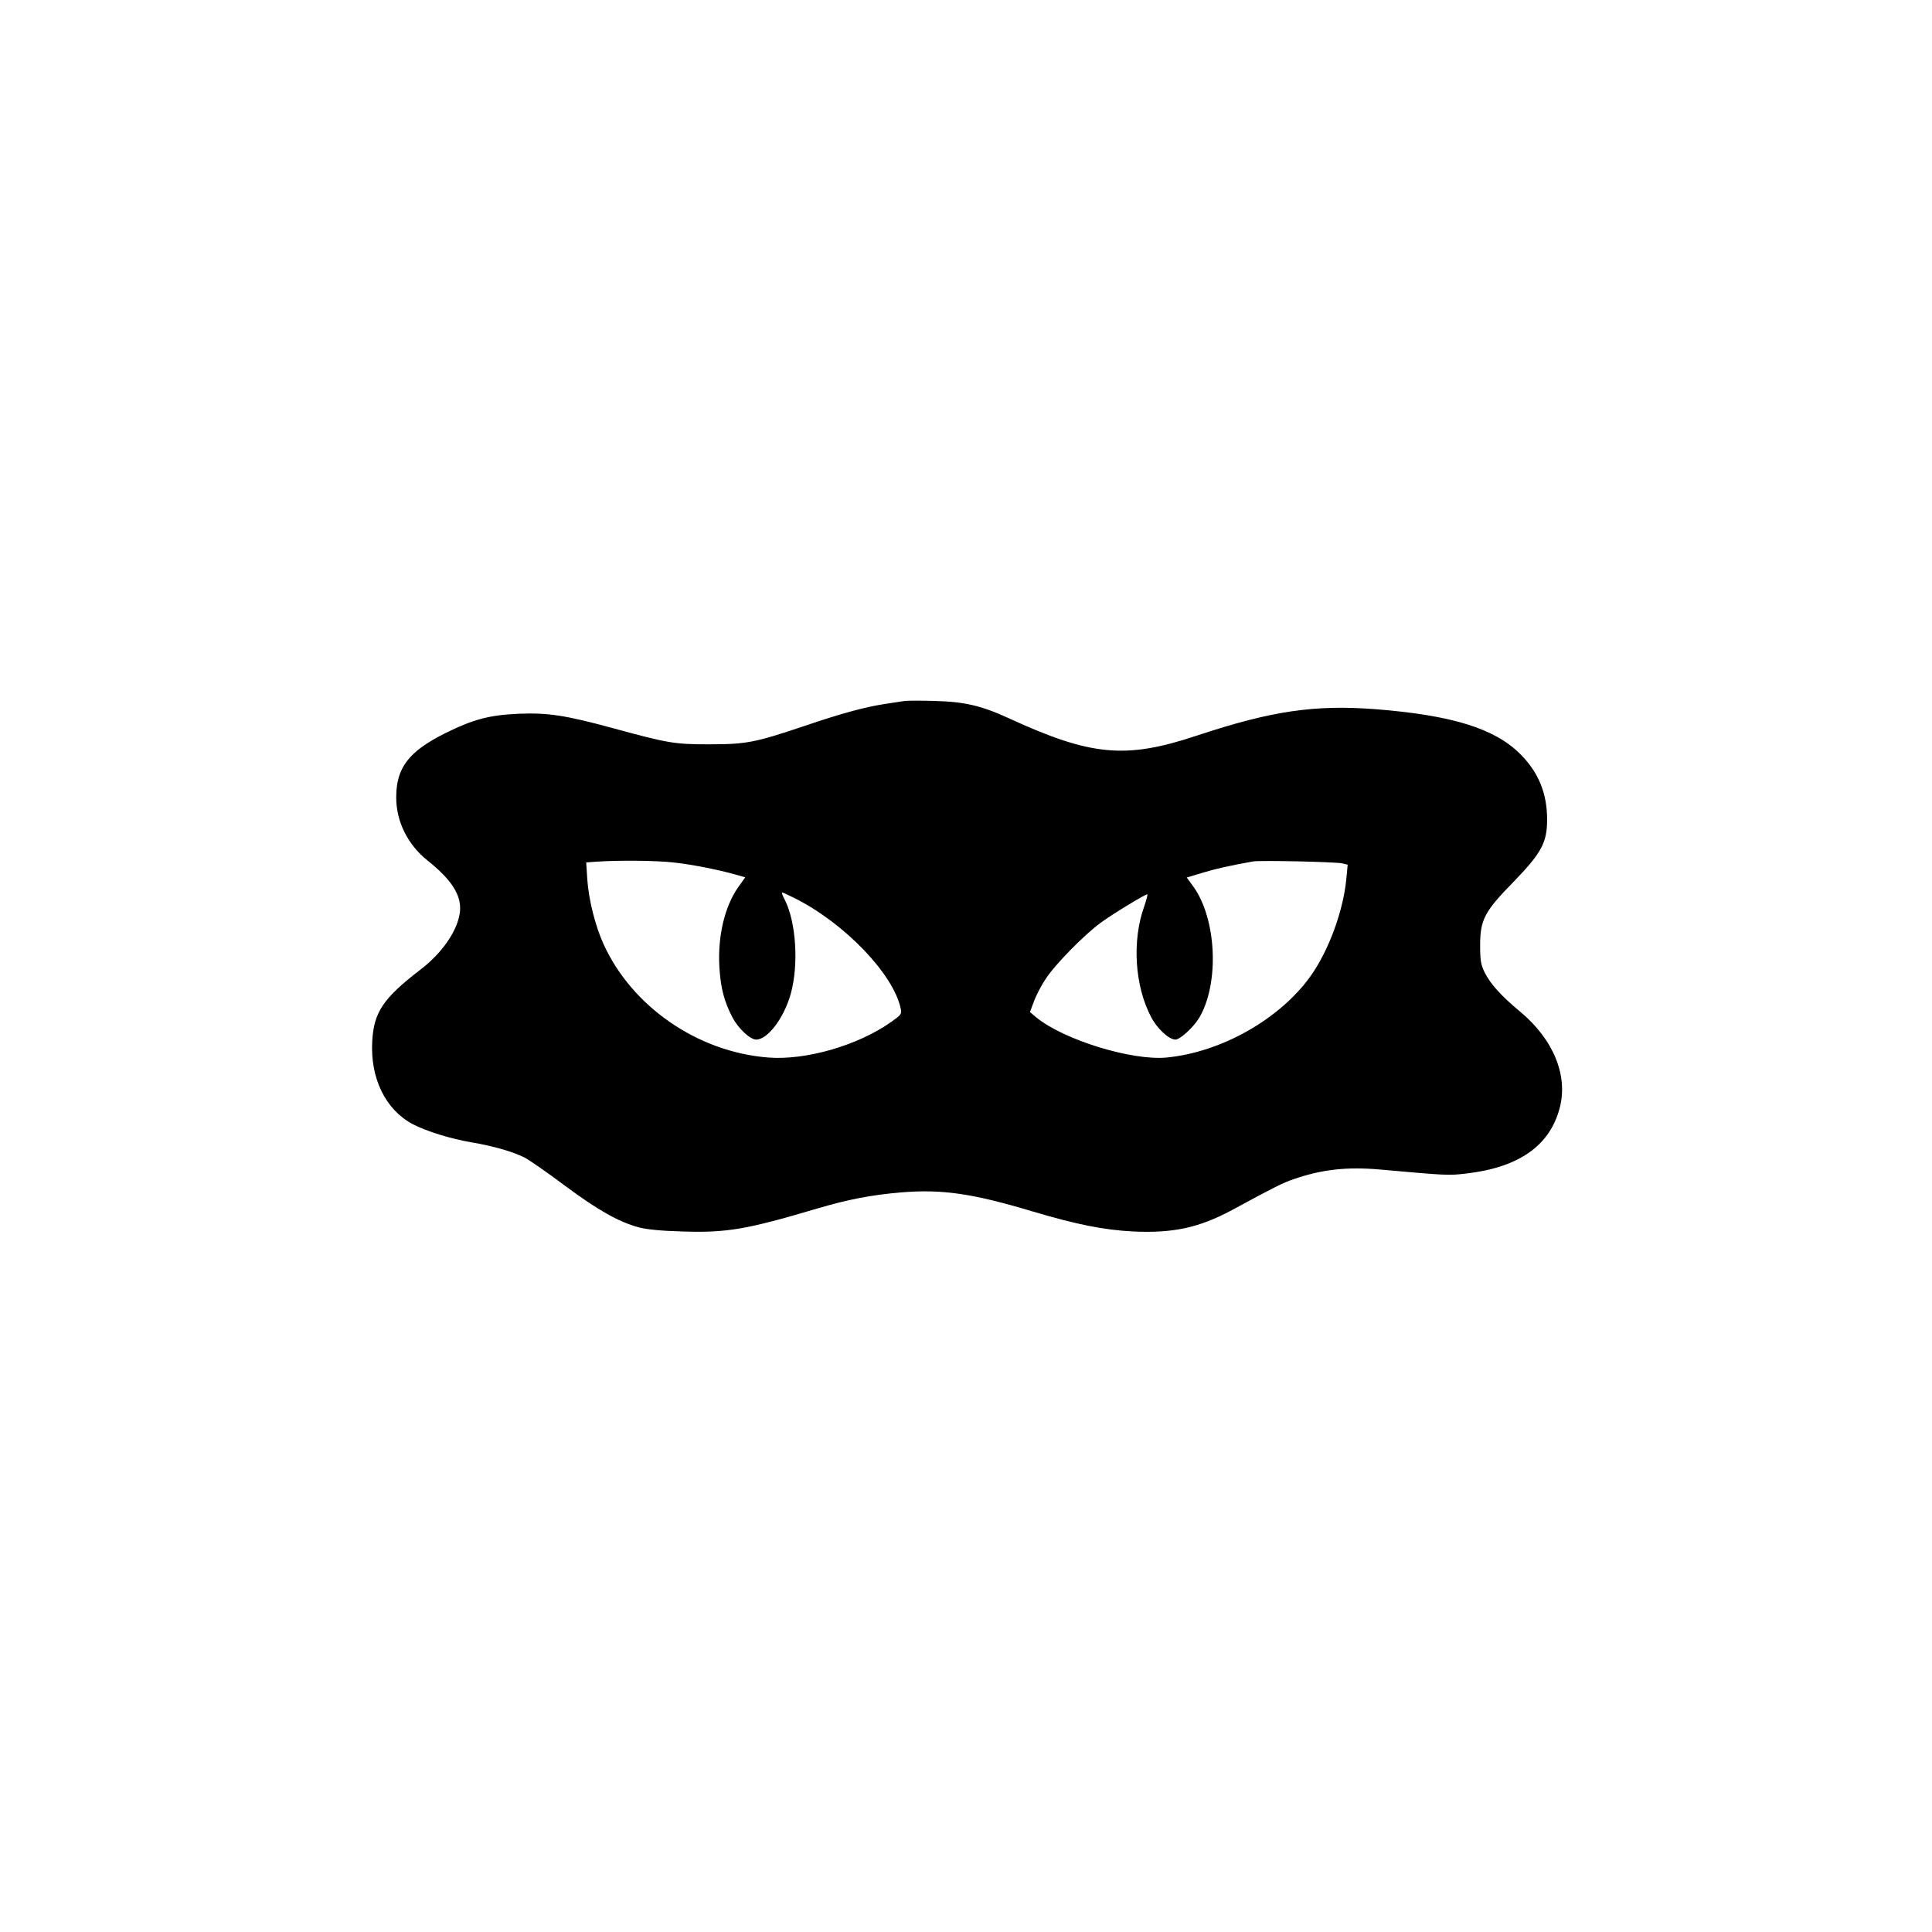 <?xml version="1.0" standalone="no"?>
<!DOCTYPE svg PUBLIC "-//W3C//DTD SVG 20010904//EN"
 "http://www.w3.org/TR/2001/REC-SVG-20010904/DTD/svg10.dtd">
<svg version="1.0" xmlns="http://www.w3.org/2000/svg"
 width="1024pt" height="1024pt" viewBox="0 0 1024 1024"
 preserveAspectRatio="xMidYMid meet">
<g transform="translate(0,1024) scale(0.1,-0.1)"
fill="#000000" stroke="none">
<path d="M4790 6524 c-14 -2 -59 -9 -99 -15 -105 -16 -228 -49 -431 -118 -259
-87 -306 -96 -500 -96 -185 0 -216 5 -513 86 -250 68 -343 82 -497 76 -157 -7
-240 -29 -390 -103 -194 -97 -260 -183 -260 -341 0 -127 61 -250 165 -333 129
-103 181 -184 173 -271 -10 -98 -93 -220 -213 -311 -194 -149 -244 -224 -252
-377 -11 -196 70 -362 214 -439 76 -39 198 -77 314 -97 113 -19 217 -49 279
-80 25 -13 122 -80 215 -150 174 -129 283 -191 390 -220 40 -11 118 -19 230
-22 238 -8 344 11 718 122 162 48 288 72 443 85 216 18 376 -5 694 -100 235
-70 380 -99 535 -107 214 -10 350 20 524 113 223 121 273 146 327 164 150 52
283 67 462 51 347 -31 359 -32 453 -21 277 32 442 146 495 345 47 173 -32 366
-210 514 -101 84 -157 146 -188 209 -19 39 -23 62 -23 142 0 135 23 179 177
336 148 153 178 208 178 330 0 140 -46 252 -144 349 -135 134 -360 204 -763
236 -324 25 -552 -8 -950 -140 -378 -126 -561 -108 -998 93 -144 66 -233 87
-395 91 -74 2 -146 2 -160 -1z m-1222 -855 c100 -11 237 -38 329 -64 l53 -15
-35 -49 c-74 -103 -112 -264 -102 -429 7 -111 26 -182 70 -266 31 -58 93 -116
125 -116 61 0 147 114 183 242 43 154 29 381 -32 500 -11 21 -17 38 -14 38 3
0 34 -14 68 -31 263 -132 523 -402 561 -585 6 -29 3 -33 -54 -73 -176 -123
-450 -202 -649 -186 -373 29 -722 270 -872 601 -44 96 -79 237 -86 341 l-6 92
54 4 c121 8 316 6 407 -4z m3546 -5 l29 -7 -7 -74 c-16 -170 -93 -381 -190
-517 -163 -228 -473 -403 -762 -431 -185 -18 -547 94 -692 213 l-33 28 21 56
c11 31 39 85 62 119 47 74 206 236 293 299 61 45 234 150 246 150 3 0 -4 -28
-16 -63 -66 -182 -51 -424 37 -589 32 -61 94 -118 128 -118 25 0 97 66 127
117 107 183 91 523 -32 694 l-35 48 83 25 c70 21 134 36 267 60 37 7 440 -2
474 -10z"/>
</g>
</svg>
